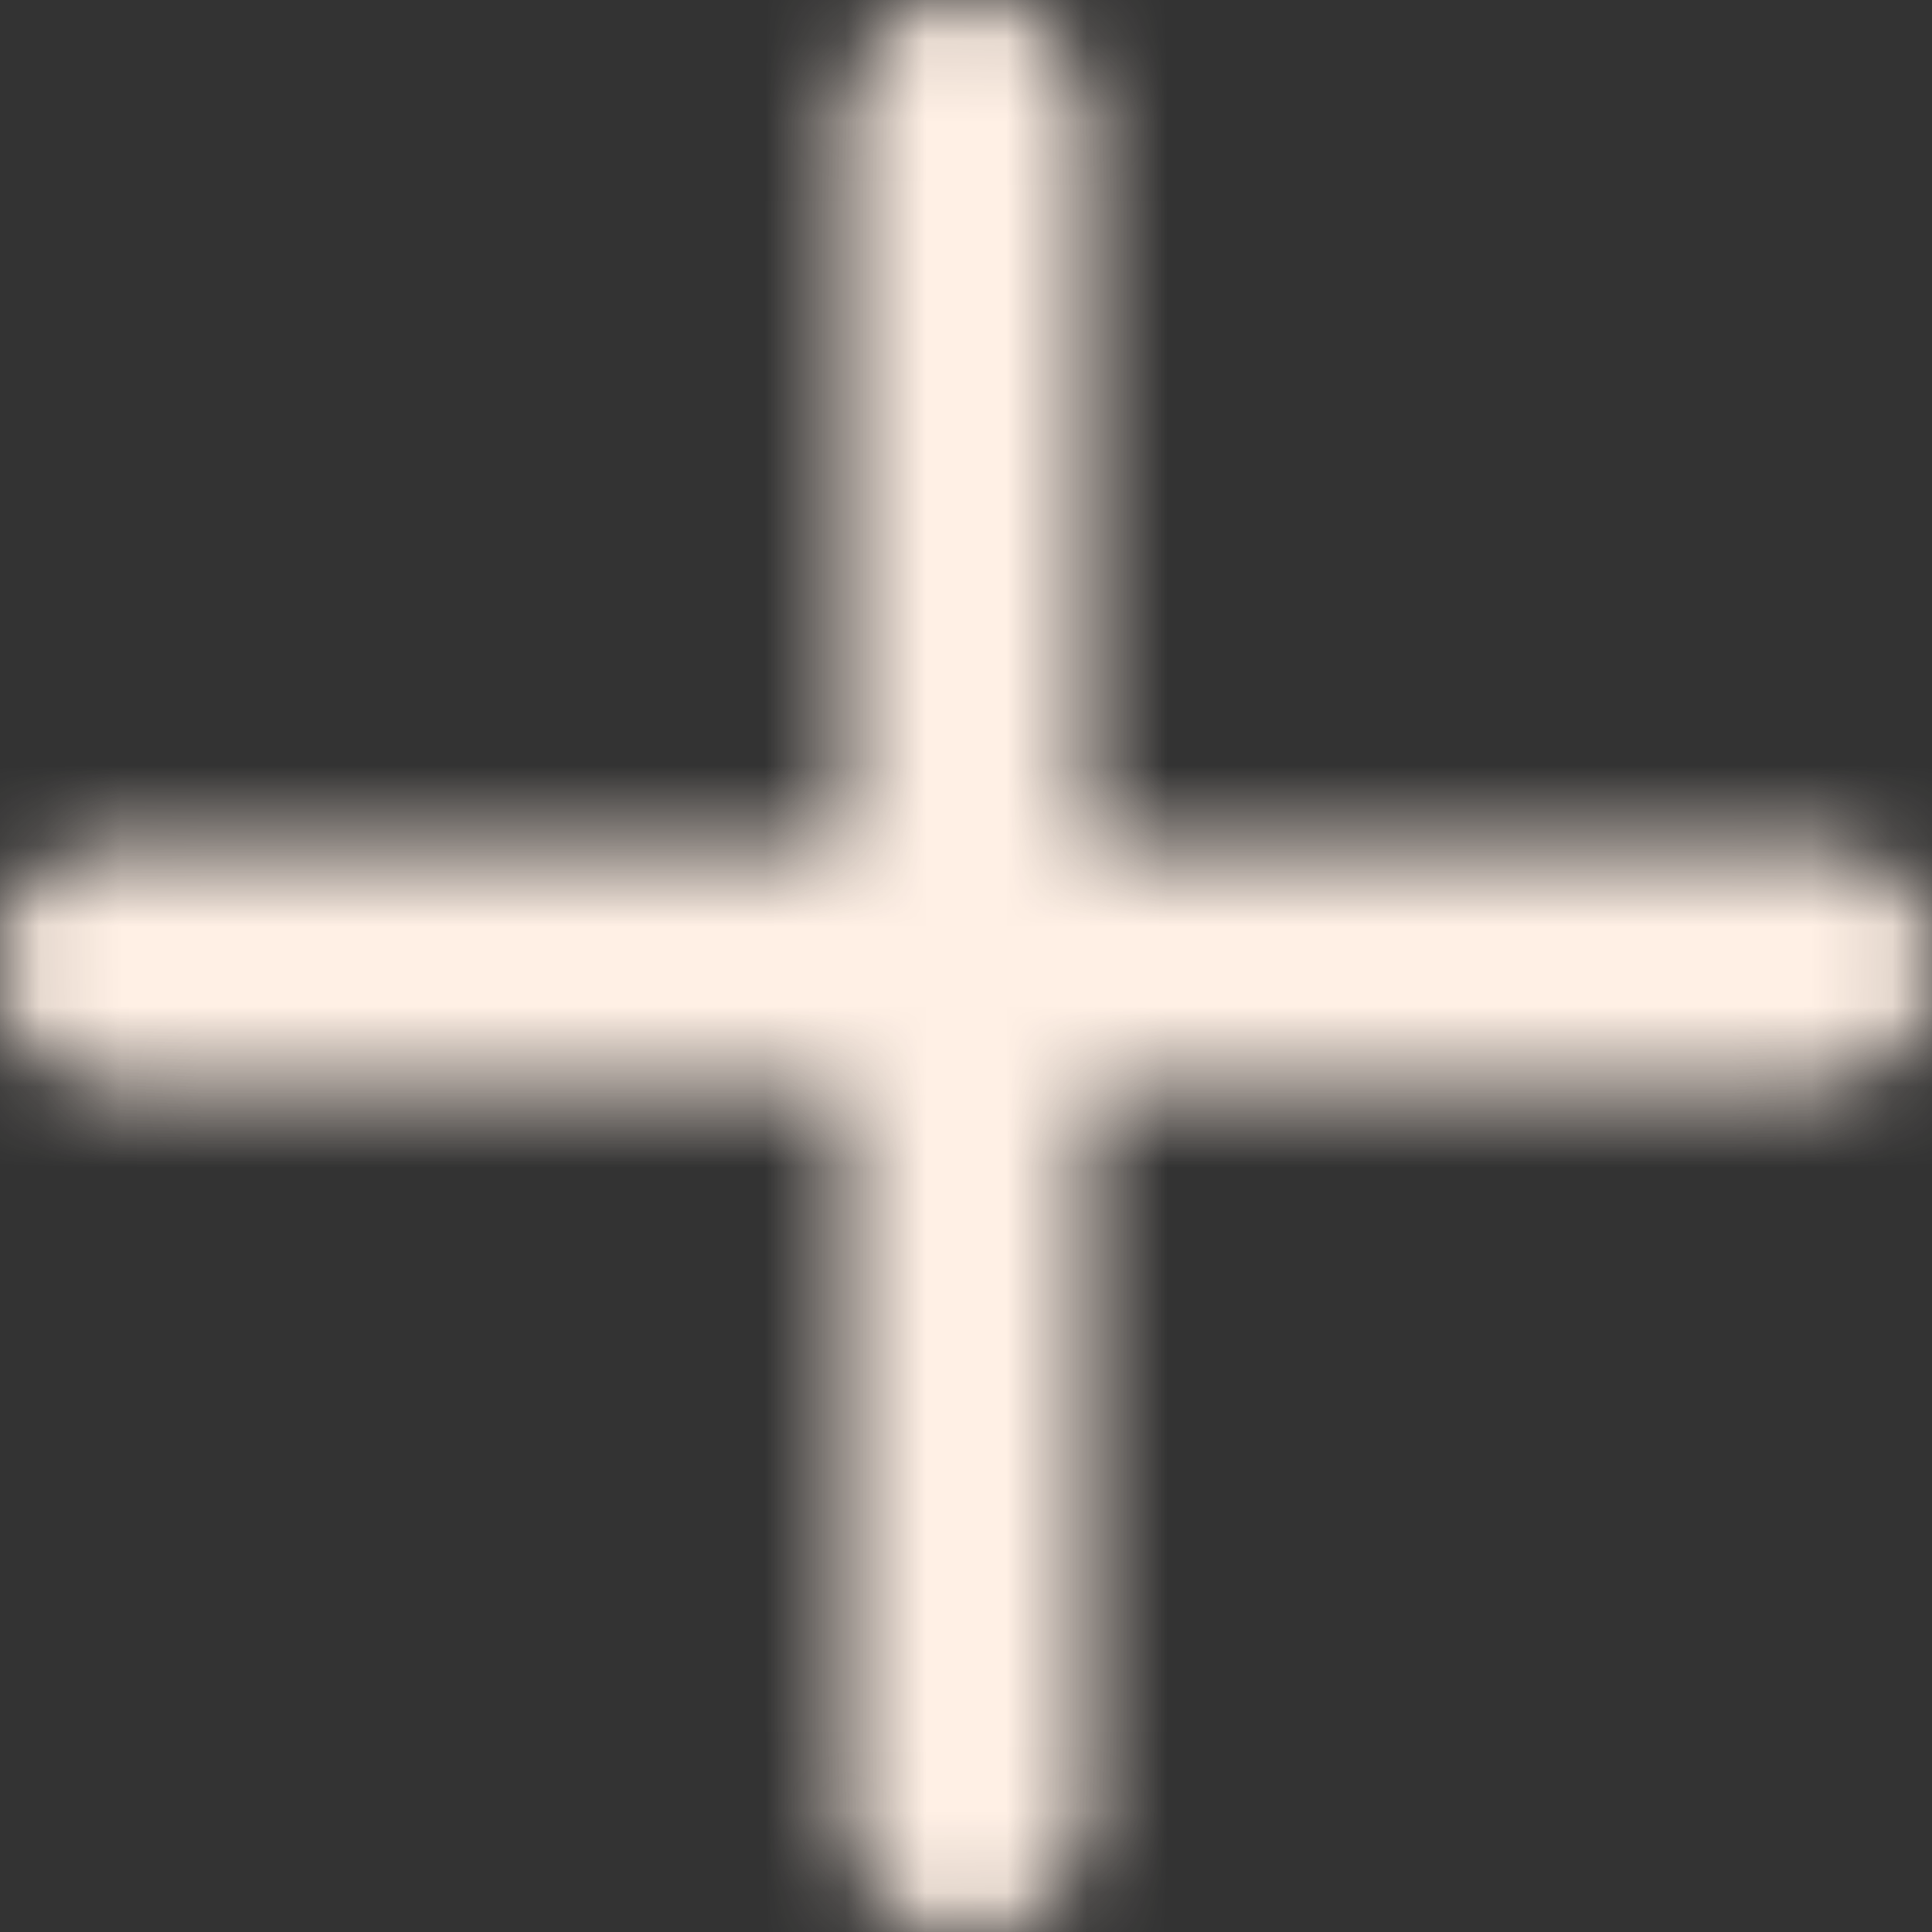 <svg xmlns:xlink="http://www.w3.org/1999/xlink" xmlns="http://www.w3.org/2000/svg" viewBox="0 0 24 24" fill="#fff" role="img" aria-hidden="true" class="gamut-1ka764h-Svg eol2zvm0" width="24"  height="24" ><rect x="0" y="0" width="24" height="24" fill="#333333" stroke="none"/><title>Add Bold Icon</title><mask id="AddBoldIcon-mask-29" fill="#FFFFFF"><path d="M0 12a1.5 1.5 0 001.5 1.5h8.75a.25.25 0 01.25.25v8.75a1.5 1.5 0 003 0v-8.75a.25.25 0 01.25-.25h8.75a1.5 1.5 0 000-3h-8.75a.25.25 0 01-.25-.25V1.5a1.5 1.5 0 00-3 0v8.75a.25.25 0 01-.25.25H1.5A1.5 1.5 0 000 12z" fill="#FFFFFF"></path></mask><g mask="url(#AddBoldIcon-mask-29)" fill="#FFFFFF"><rect width="100%" height="100%" fill="#FFF0E5"></rect></g></svg>